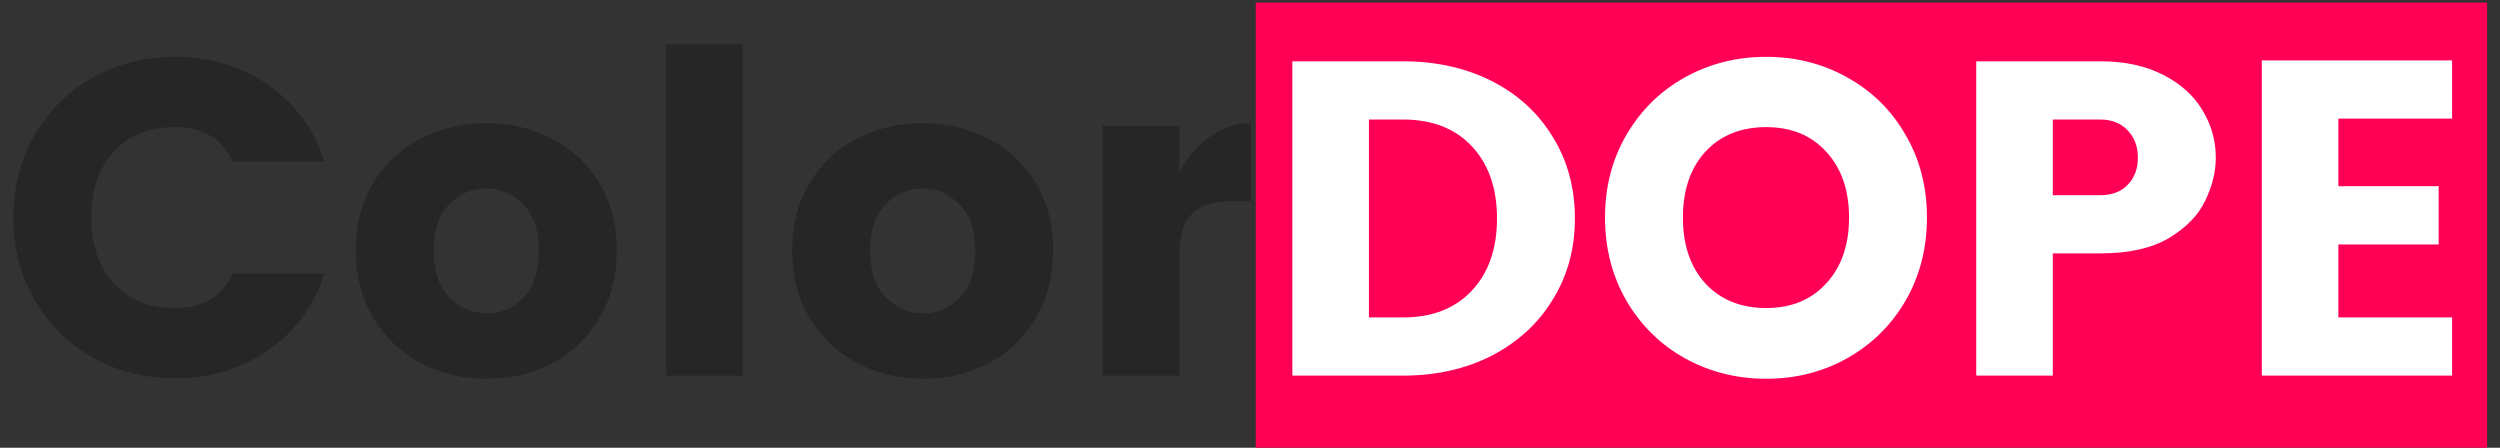 <svg width="134" height="24" viewBox="0 0 134 24" fill="none" xmlns="http://www.w3.org/2000/svg">
<rect x="0" y="0" width="134" height="24" fill="#333333" stroke="none"/>
<g clip-path="url(#clip0_8_21)">
<rect x="67.309" y="0.134" width="66" height="24" fill="#FF0055"/>
<path d="M9.357 3.046C11.229 3.046 12.893 3.542 14.349 4.534C15.805 5.526 16.821 6.902 17.397 8.662H12.501C12.165 8.006 11.741 7.534 11.229 7.246C10.717 6.958 10.093 6.814 9.357 6.814C7.997 6.814 6.909 7.254 6.093 8.134C5.293 9.014 4.893 10.19 4.893 11.662C4.893 13.134 5.293 14.31 6.093 15.19C6.909 16.07 7.997 16.51 9.357 16.51C10.093 16.51 10.717 16.366 11.229 16.078C11.741 15.79 12.165 15.318 12.501 14.662H17.397C16.821 16.422 15.805 17.798 14.349 18.79C12.893 19.782 11.229 20.278 9.357 20.278C7.773 20.278 6.317 19.91 4.989 19.174C3.677 18.438 2.637 17.414 1.869 16.102C1.101 14.79 0.717 13.31 0.717 11.662C0.717 10.014 1.101 8.534 1.869 7.222C2.637 5.91 3.677 4.886 4.989 4.15C6.317 3.414 7.773 3.046 9.357 3.046ZM26.077 6.598C27.357 6.598 28.525 6.878 29.581 7.438C30.653 7.982 31.501 8.774 32.125 9.814C32.749 10.838 33.061 12.038 33.061 13.414C33.061 14.79 32.749 15.998 32.125 17.038C31.517 18.078 30.685 18.886 29.629 19.462C28.573 20.022 27.397 20.302 26.101 20.302C24.805 20.302 23.621 20.022 22.549 19.462C21.477 18.886 20.629 18.078 20.005 17.038C19.381 15.998 19.069 14.79 19.069 13.414C19.069 12.038 19.381 10.838 20.005 9.814C20.629 8.774 21.469 7.982 22.525 7.438C23.597 6.878 24.781 6.598 26.077 6.598ZM26.077 10.102C25.293 10.102 24.621 10.39 24.061 10.966C23.517 11.526 23.245 12.35 23.245 13.438C23.245 14.526 23.525 15.358 24.085 15.934C24.661 16.51 25.333 16.798 26.101 16.798C26.869 16.798 27.525 16.51 28.069 15.934C28.613 15.358 28.885 14.526 28.885 13.438C28.885 12.35 28.605 11.526 28.045 10.966C27.485 10.39 26.829 10.102 26.077 10.102ZM39.812 2.374V20.134H35.708V2.374H39.812ZM49.467 6.598C50.747 6.598 51.915 6.878 52.971 7.438C54.043 7.982 54.891 8.774 55.515 9.814C56.139 10.838 56.451 12.038 56.451 13.414C56.451 14.79 56.139 15.998 55.515 17.038C54.907 18.078 54.075 18.886 53.019 19.462C51.963 20.022 50.787 20.302 49.491 20.302C48.195 20.302 47.011 20.022 45.939 19.462C44.867 18.886 44.019 18.078 43.395 17.038C42.771 15.998 42.459 14.79 42.459 13.414C42.459 12.038 42.771 10.838 43.395 9.814C44.019 8.774 44.859 7.982 45.915 7.438C46.987 6.878 48.171 6.598 49.467 6.598ZM49.467 10.102C48.683 10.102 48.011 10.39 47.451 10.966C46.907 11.526 46.635 12.35 46.635 13.438C46.635 14.526 46.915 15.358 47.475 15.934C48.051 16.51 48.723 16.798 49.491 16.798C50.259 16.798 50.915 16.51 51.459 15.934C52.003 15.358 52.275 14.526 52.275 13.438C52.275 12.35 51.995 11.526 51.435 10.966C50.875 10.39 50.219 10.102 49.467 10.102ZM63.203 9.238C63.651 8.422 64.203 7.782 64.859 7.318C65.515 6.838 66.243 6.598 67.043 6.598V10.774H66.035C65.091 10.774 64.379 10.998 63.899 11.446C63.435 11.894 63.203 12.678 63.203 13.798V20.134H59.099V6.742H63.203V9.238Z" fill="#262626"/>
<path d="M84.415 11.71C84.415 13.342 84.015 14.798 83.215 16.078C82.431 17.358 81.335 18.358 79.927 19.078C78.535 19.782 76.959 20.134 75.199 20.134H69.271V3.286H75.199C76.975 3.286 78.559 3.638 79.951 4.342C81.343 5.046 82.431 6.038 83.215 7.318C84.015 8.598 84.415 10.062 84.415 11.71ZM75.199 17.014C76.767 17.014 77.999 16.534 78.895 15.574C79.791 14.614 80.239 13.326 80.239 11.71C80.239 10.094 79.791 8.806 78.895 7.846C77.999 6.886 76.767 6.406 75.199 6.406H73.375V17.014H75.199ZM94.669 3.046C96.253 3.046 97.701 3.414 99.013 4.15C100.341 4.886 101.381 5.91 102.133 7.222C102.901 8.534 103.285 10.014 103.285 11.662C103.285 13.31 102.901 14.798 102.133 16.126C101.365 17.438 100.325 18.462 99.013 19.198C97.701 19.934 96.253 20.302 94.669 20.302C93.085 20.302 91.629 19.934 90.301 19.198C88.989 18.462 87.949 17.438 87.181 16.126C86.413 14.798 86.029 13.31 86.029 11.662C86.029 10.014 86.413 8.534 87.181 7.222C87.949 5.91 88.989 4.886 90.301 4.15C91.629 3.414 93.085 3.046 94.669 3.046ZM94.669 6.814C93.309 6.814 92.221 7.254 91.405 8.134C90.605 9.014 90.205 10.19 90.205 11.662C90.205 13.134 90.605 14.31 91.405 15.19C92.221 16.07 93.309 16.51 94.669 16.51C96.013 16.51 97.085 16.07 97.885 15.19C98.701 14.31 99.109 13.134 99.109 11.662C99.109 10.19 98.701 9.014 97.885 8.134C97.085 7.254 96.013 6.814 94.669 6.814ZM110.031 13.582V20.134H105.927V3.286H112.575C113.887 3.286 115.007 3.526 115.935 4.006C116.879 4.486 117.583 5.118 118.047 5.902C118.527 6.686 118.767 7.534 118.767 8.446C118.767 9.214 118.575 9.99 118.191 10.774C117.823 11.542 117.175 12.206 116.247 12.766C115.319 13.31 114.095 13.582 112.575 13.582H110.031ZM112.575 10.462C113.199 10.462 113.687 10.278 114.039 9.91C114.407 9.542 114.591 9.054 114.591 8.446C114.591 7.854 114.407 7.366 114.039 6.982C113.671 6.598 113.183 6.406 112.575 6.406H110.031V10.462H112.575ZM125.336 6.358V9.982H130.712V13.102H125.336V17.014H131.432V20.134H121.232V3.238H131.432V6.358H125.336Z" fill="white"/>
</g>
<defs>
<clipPath id="clip0_8_21">
<rect width="134" height="24" fill="white"/>
</clipPath>
</defs>
</svg>
